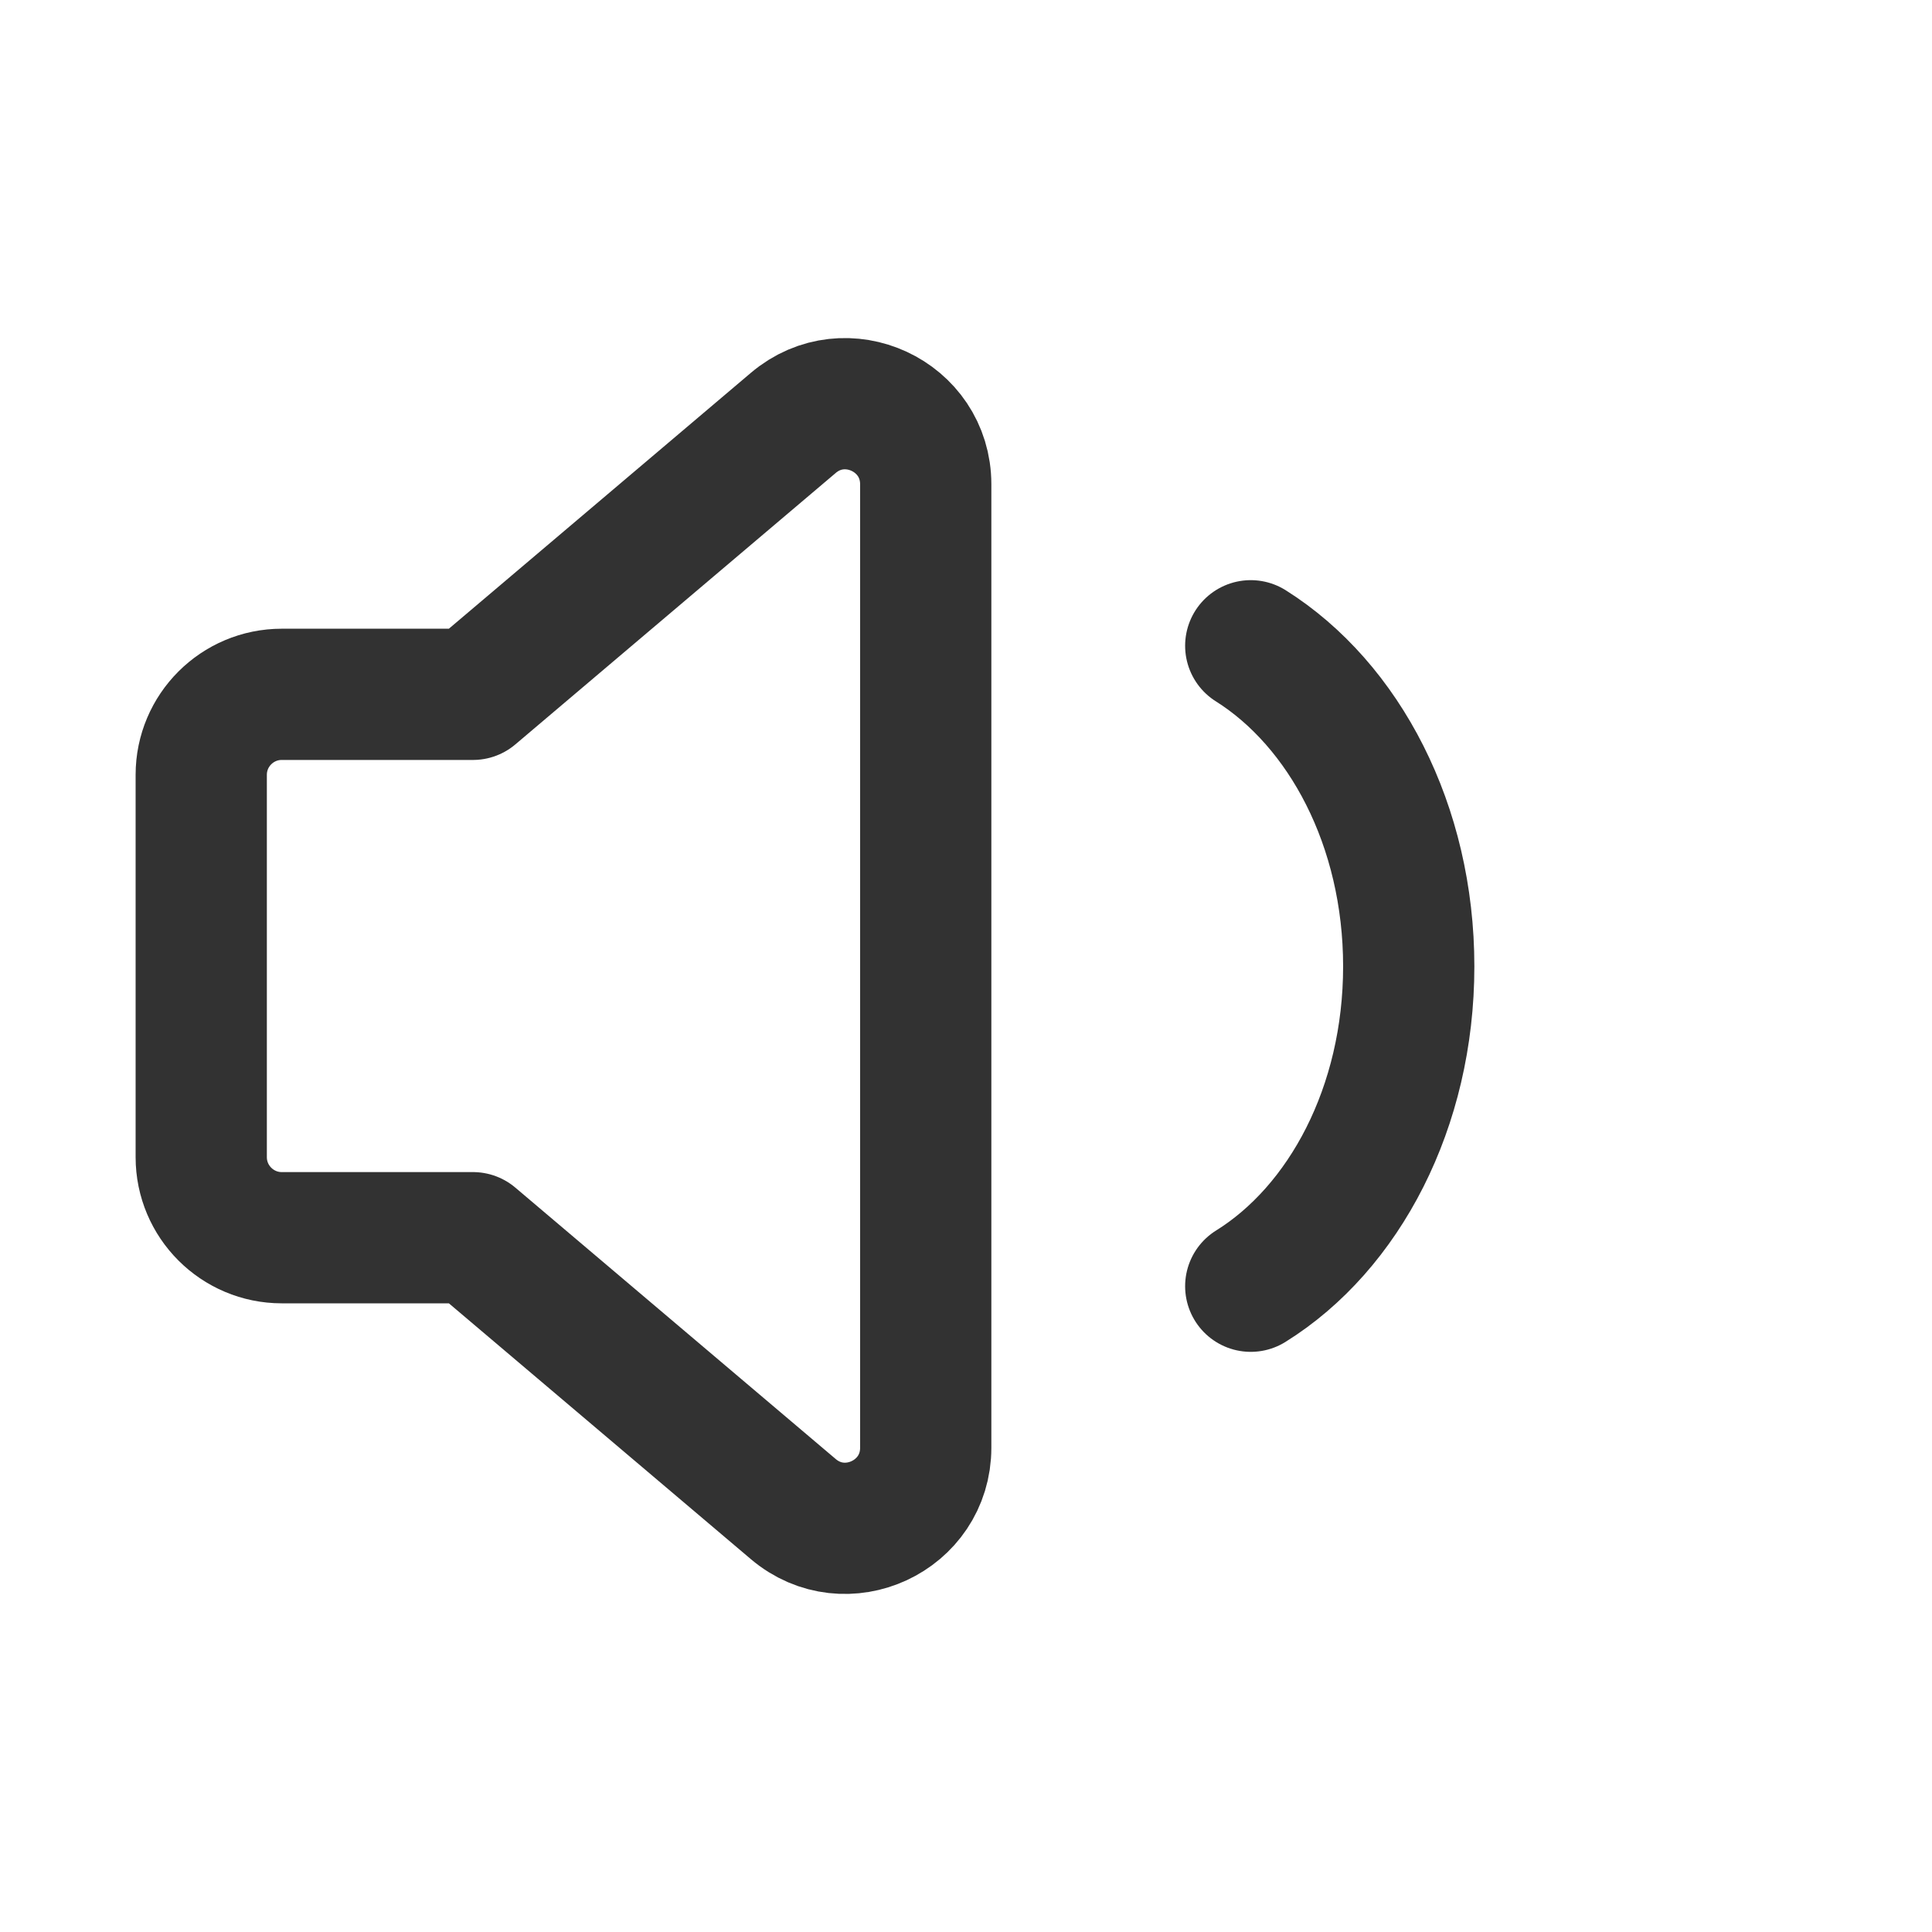 <?xml version="1.0" encoding="UTF-8"?>
<svg width="44px" height="44px" viewBox="0 0 44 44" version="1.1" xmlns="http://www.w3.org/2000/svg" xmlns:xlink="http://www.w3.org/1999/xlink">
    <title>Group</title>
    <defs>
        <filter color-interpolation-filters="auto" id="filter-1">
            <feColorMatrix in="SourceGraphic" type="matrix" values="0 0 0 0 0.235 0 0 0 0 0.235 0 0 0 0 0.263 0 0 0 0.6 0"></feColorMatrix>
        </filter>
    </defs>
    <g id="页面-1" stroke="none" stroke-width="1" fill="none" fill-rule="evenodd">
        <g id="Group" transform="translate(-337, -322)" filter="url(#filter-1)">
            <g transform="translate(337, 322)" id="Path">
                <polygon points="0 0 44 0 44 44 0 44"></polygon>
                <path d="M10.771,15.813 L6.417,15.813 C5.405,15.813 4.583,16.634 4.583,17.646 L4.583,26.354 C4.583,27.366 5.405,28.188 6.417,28.188 L10.771,28.188 L18.066,34.368 C19.257,35.378 21.083,34.531 21.083,32.969 L21.083,11.031 C21.083,9.469 19.256,8.622 18.066,9.632 L10.771,15.813 Z" stroke="#323232" stroke-width="2.989" stroke-linecap="round" stroke-linejoin="round"></path>
                <path d="M28.485,29.293 C30.615,27.969 32.083,25.216 32.083,22.009 C32.083,18.803 30.615,16.047 28.485,14.707" stroke="#323232" stroke-width="2.989" stroke-linecap="round" stroke-linejoin="round"></path>
            </g>
        </g>
    </g>
</svg>